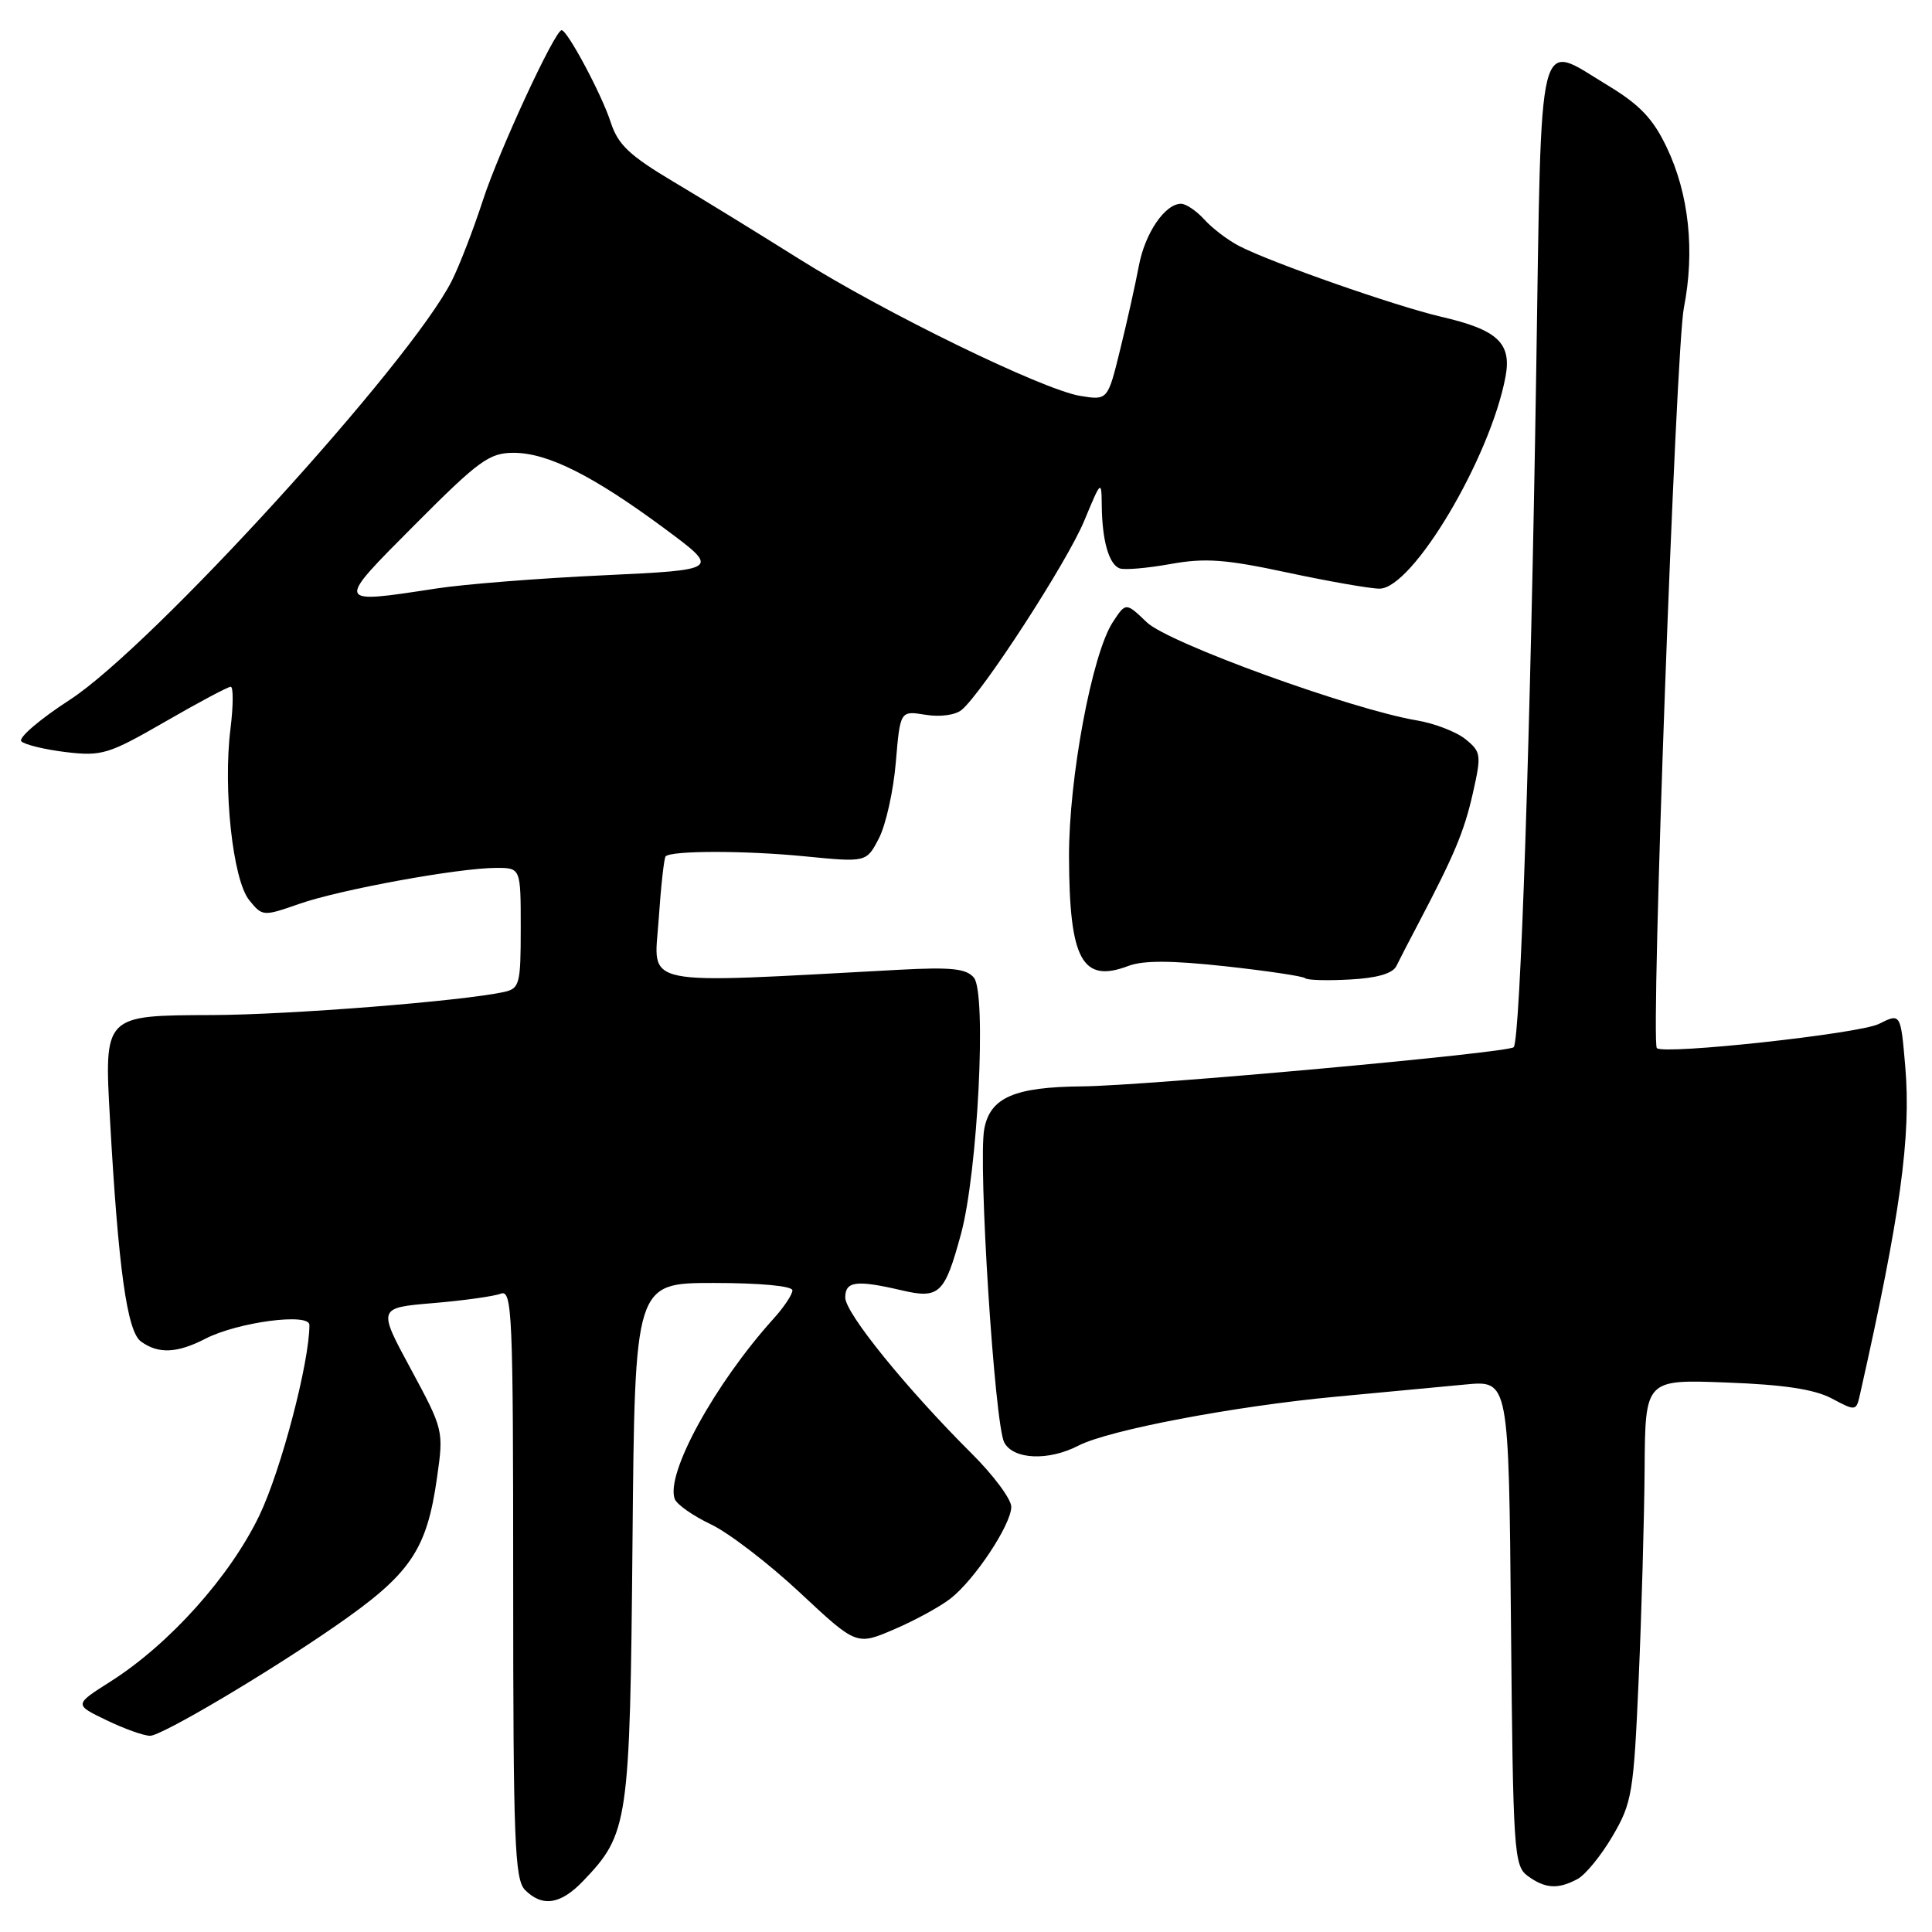 <?xml version="1.0" encoding="UTF-8" standalone="no"?>
<!DOCTYPE svg PUBLIC "-//W3C//DTD SVG 1.1//EN" "http://www.w3.org/Graphics/SVG/1.1/DTD/svg11.dtd" >
<svg xmlns="http://www.w3.org/2000/svg" xmlns:xlink="http://www.w3.org/1999/xlink" version="1.1" viewBox="0 0 256 256">
 <g >
 <path fill="currentColor"
d=" M 77.26 249.25 C 83.28 242.96 83.47 241.66 83.81 204.25 C 84.12 170.00 84.12 170.00 94.56 170.00 C 100.73 170.00 105.00 170.40 105.00 170.98 C 105.00 171.52 103.88 173.21 102.50 174.73 C 94.69 183.39 88.15 195.33 89.41 198.63 C 89.69 199.36 91.85 200.87 94.21 201.99 C 96.57 203.11 101.87 207.18 105.99 211.03 C 113.49 218.04 113.49 218.04 118.49 215.89 C 121.25 214.71 124.61 212.87 125.97 211.80 C 129.18 209.28 133.99 202.01 134.00 199.66 C 134.00 198.65 131.64 195.47 128.75 192.60 C 120.08 183.96 112.00 173.99 112.00 171.93 C 112.00 169.76 113.46 169.57 119.50 170.98 C 124.47 172.14 125.18 171.45 127.34 163.49 C 129.56 155.30 130.75 131.61 129.05 129.55 C 128.04 128.34 126.06 128.13 119.14 128.50 C 84.25 130.37 86.65 130.87 87.27 121.94 C 87.57 117.49 87.99 113.68 88.20 113.47 C 88.98 112.69 98.79 112.69 106.65 113.47 C 114.81 114.27 114.81 114.27 116.47 111.06 C 117.38 109.29 118.39 104.77 118.70 101.01 C 119.28 94.17 119.28 94.17 122.63 94.71 C 124.56 95.03 126.59 94.75 127.42 94.07 C 130.18 91.78 141.42 74.45 143.67 69.00 C 145.91 63.60 145.95 63.56 145.99 67.00 C 146.04 71.63 146.93 74.76 148.35 75.31 C 148.99 75.55 152.01 75.29 155.07 74.74 C 159.67 73.91 162.36 74.10 170.60 75.87 C 176.08 77.04 181.57 78.00 182.79 78.00 C 187.17 78.00 197.47 60.68 199.49 49.91 C 200.32 45.46 198.44 43.70 191.00 41.98 C 184.96 40.58 168.47 34.81 164.20 32.60 C 162.71 31.83 160.64 30.26 159.59 29.10 C 158.55 27.95 157.15 27.00 156.50 27.00 C 154.36 27.00 151.70 30.92 150.90 35.25 C 150.46 37.59 149.36 42.55 148.44 46.27 C 146.78 53.05 146.78 53.05 143.14 52.46 C 138.16 51.64 117.20 41.43 105.84 34.28 C 100.70 31.05 93.26 26.47 89.30 24.12 C 83.38 20.59 81.89 19.18 80.91 16.17 C 79.75 12.55 75.18 4.00 74.42 4.00 C 73.52 4.00 66.12 20.00 64.00 26.50 C 62.75 30.35 60.89 35.17 59.87 37.20 C 54.43 48.03 20.11 85.68 9.26 92.72 C 5.28 95.30 2.38 97.78 2.83 98.23 C 3.28 98.68 5.95 99.32 8.75 99.66 C 13.50 100.22 14.40 99.94 21.88 95.63 C 26.29 93.08 30.20 91.00 30.57 91.00 C 30.93 91.00 30.92 93.50 30.54 96.56 C 29.54 104.55 30.85 116.60 33.02 119.27 C 34.77 121.44 34.87 121.44 39.65 119.77 C 45.07 117.87 60.75 115.01 65.75 115.00 C 69.00 115.00 69.00 115.00 69.00 122.98 C 69.00 130.45 68.85 130.99 66.75 131.45 C 61.06 132.67 38.40 134.46 28.15 134.50 C 13.70 134.55 13.80 134.46 14.58 148.43 C 15.68 168.09 16.84 176.41 18.67 177.75 C 20.97 179.43 23.47 179.32 27.21 177.39 C 31.47 175.19 41.00 173.92 41.00 175.56 C 41.00 180.51 37.26 194.76 34.38 200.78 C 30.51 208.86 22.45 217.86 14.63 222.82 C 9.82 225.87 9.82 225.87 14.10 227.93 C 16.45 229.07 19.06 230.00 19.89 230.00 C 21.41 230.00 35.23 221.83 44.31 215.55 C 54.38 208.60 56.54 205.47 57.91 195.78 C 58.80 189.56 58.76 189.42 54.43 181.39 C 50.05 173.29 50.05 173.29 57.38 172.67 C 61.41 172.33 65.45 171.77 66.35 171.42 C 67.87 170.84 68.00 173.98 68.00 209.82 C 68.00 243.98 68.20 249.05 69.57 250.43 C 71.87 252.73 74.28 252.36 77.26 249.25 Z  M 209.03 248.98 C 210.08 248.42 212.17 245.86 213.68 243.28 C 216.25 238.89 216.47 237.60 217.13 222.55 C 217.52 213.72 217.87 201.16 217.92 194.64 C 218.00 182.78 218.00 182.78 228.75 183.19 C 236.36 183.47 240.44 184.09 242.73 185.31 C 245.90 187.00 245.96 186.99 246.46 184.76 C 251.82 160.96 253.24 150.64 252.46 141.36 C 251.85 134.23 251.85 134.23 248.95 135.68 C 246.33 136.98 220.46 139.79 219.54 138.88 C 218.70 138.03 222.05 46.23 223.12 40.80 C 224.60 33.26 223.80 25.71 220.85 19.53 C 219.03 15.71 217.27 13.87 213.00 11.29 C 203.59 5.61 204.28 2.85 203.56 49.00 C 202.82 96.76 201.45 137.88 200.57 138.76 C 199.81 139.52 151.90 143.87 143.40 143.95 C 134.42 144.03 131.20 145.42 130.42 149.59 C 129.58 154.08 131.79 188.74 133.07 191.14 C 134.29 193.41 138.93 193.61 142.91 191.55 C 146.90 189.49 163.51 186.33 177.00 185.07 C 183.32 184.48 191.07 183.75 194.21 183.45 C 199.92 182.91 199.92 182.91 200.21 215.04 C 200.49 245.50 200.60 247.24 202.44 248.58 C 204.74 250.26 206.45 250.37 209.03 248.98 Z  M 185.03 128.00 C 185.43 127.17 186.71 124.70 187.87 122.50 C 192.72 113.27 194.00 110.22 195.16 105.11 C 196.31 100.02 196.26 99.63 194.19 97.95 C 192.98 96.97 190.08 95.85 187.75 95.46 C 179.03 93.99 154.82 85.20 151.96 82.46 C 149.18 79.80 149.18 79.80 147.45 82.44 C 144.70 86.64 141.62 103.13 141.65 113.50 C 141.69 127.20 143.39 130.32 149.52 127.99 C 151.49 127.24 155.25 127.26 162.40 128.04 C 167.95 128.65 172.70 129.36 172.95 129.62 C 173.21 129.88 175.87 129.96 178.86 129.79 C 182.47 129.60 184.54 129.00 185.03 128.00 Z  M 55.00 69.50 C 63.45 61.01 64.84 60.00 68.06 60.00 C 72.57 60.00 78.56 63.01 88.04 70.02 C 95.43 75.50 95.43 75.50 79.97 76.23 C 71.46 76.62 61.49 77.41 57.81 77.98 C 44.33 80.04 44.37 80.17 55.00 69.50 Z "/>
</g>
</svg>